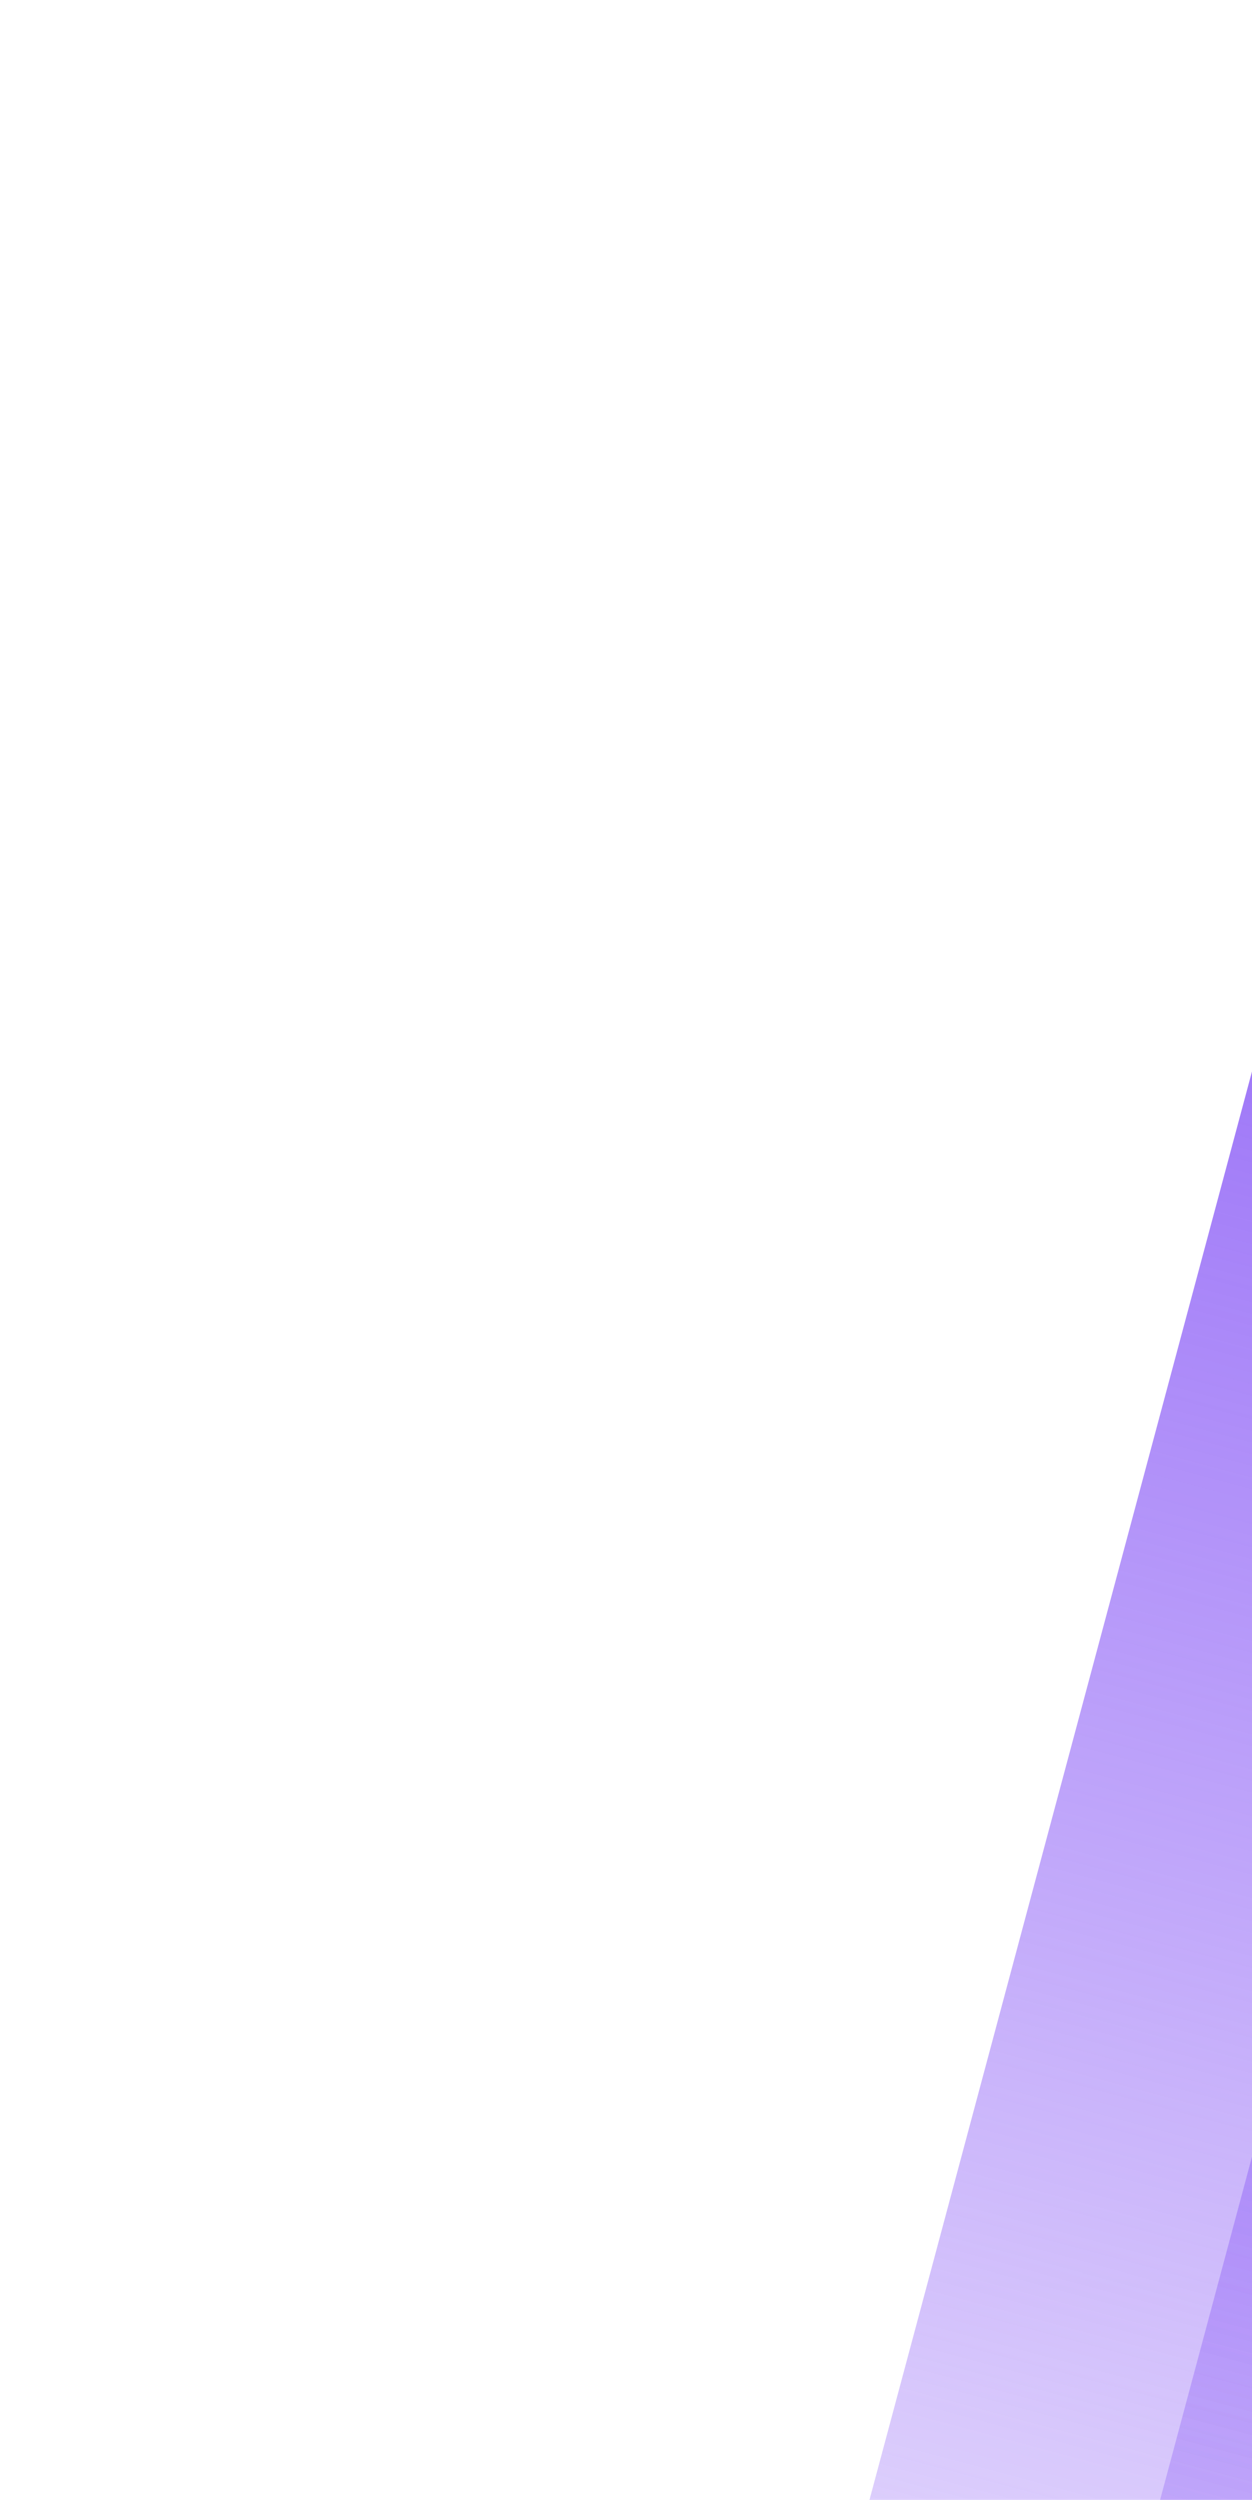 <?xml version="1.0" encoding="UTF-8" standalone="no"?><svg width="446" height="890" viewBox="0 0 446 890" fill="none" xmlns="http://www.w3.org/2000/svg">
<g filter="url(#filter0_f_407_171)">
<rect x="494.554" y="200.243" width="300" height="1024" transform="rotate(15 494.554 200.243)" fill="url(#paint0_linear_407_171)"/>
</g>
<g filter="url(#filter1_f_407_171)">
<rect x="591.147" y="226.125" width="200" height="1024" transform="rotate(15 591.147 226.125)" fill="url(#paint1_linear_407_171)"/>
</g>
<g filter="url(#filter2_f_407_171)">
<rect x="687.739" y="252.007" width="100" height="1024" transform="rotate(15 687.739 252.007)" fill="url(#paint2_linear_407_171)"/>
</g>
<defs>
<filter id="filter0_f_407_171" x="29.523" y="0.243" width="954.808" height="1466.75" filterUnits="userSpaceOnUse" color-interpolation-filters="sRGB">
<feFlood flood-opacity="0" result="BackgroundImageFix"/>
<feBlend mode="normal" in="SourceGraphic" in2="BackgroundImageFix" result="shape"/>
<feGaussianBlur stdDeviation="100" result="effect1_foregroundBlur_407_171"/>
</filter>
<filter id="filter1_f_407_171" x="126.116" y="26.125" width="858.216" height="1440.87" filterUnits="userSpaceOnUse" color-interpolation-filters="sRGB">
<feFlood flood-opacity="0" result="BackgroundImageFix"/>
<feBlend mode="normal" in="SourceGraphic" in2="BackgroundImageFix" result="shape"/>
<feGaussianBlur stdDeviation="100" result="effect1_foregroundBlur_407_171"/>
</filter>
<filter id="filter2_f_407_171" x="222.708" y="52.007" width="761.623" height="1414.99" filterUnits="userSpaceOnUse" color-interpolation-filters="sRGB">
<feFlood flood-opacity="0" result="BackgroundImageFix"/>
<feBlend mode="normal" in="SourceGraphic" in2="BackgroundImageFix" result="shape"/>
<feGaussianBlur stdDeviation="100" result="effect1_foregroundBlur_407_171"/>
</filter>
<linearGradient id="paint0_linear_407_171" x1="644.554" y1="200.243" x2="644.554" y2="1224.24" gradientUnits="userSpaceOnUse">
<stop stop-color="#8B5CF6"/>
<stop offset="1" stop-color="#8B5CF6" stop-opacity="0"/>
</linearGradient>
<linearGradient id="paint1_linear_407_171" x1="691.147" y1="226.125" x2="691.147" y2="1250.13" gradientUnits="userSpaceOnUse">
<stop stop-color="#8B5CF6"/>
<stop offset="1" stop-color="#8B5CF6" stop-opacity="0"/>
</linearGradient>
<linearGradient id="paint2_linear_407_171" x1="737.739" y1="252.007" x2="737.739" y2="1276.01" gradientUnits="userSpaceOnUse">
<stop stop-color="#8B5CF6"/>
<stop offset="1" stop-color="#8B5CF6" stop-opacity="0"/>
</linearGradient>
</defs>
</svg>
